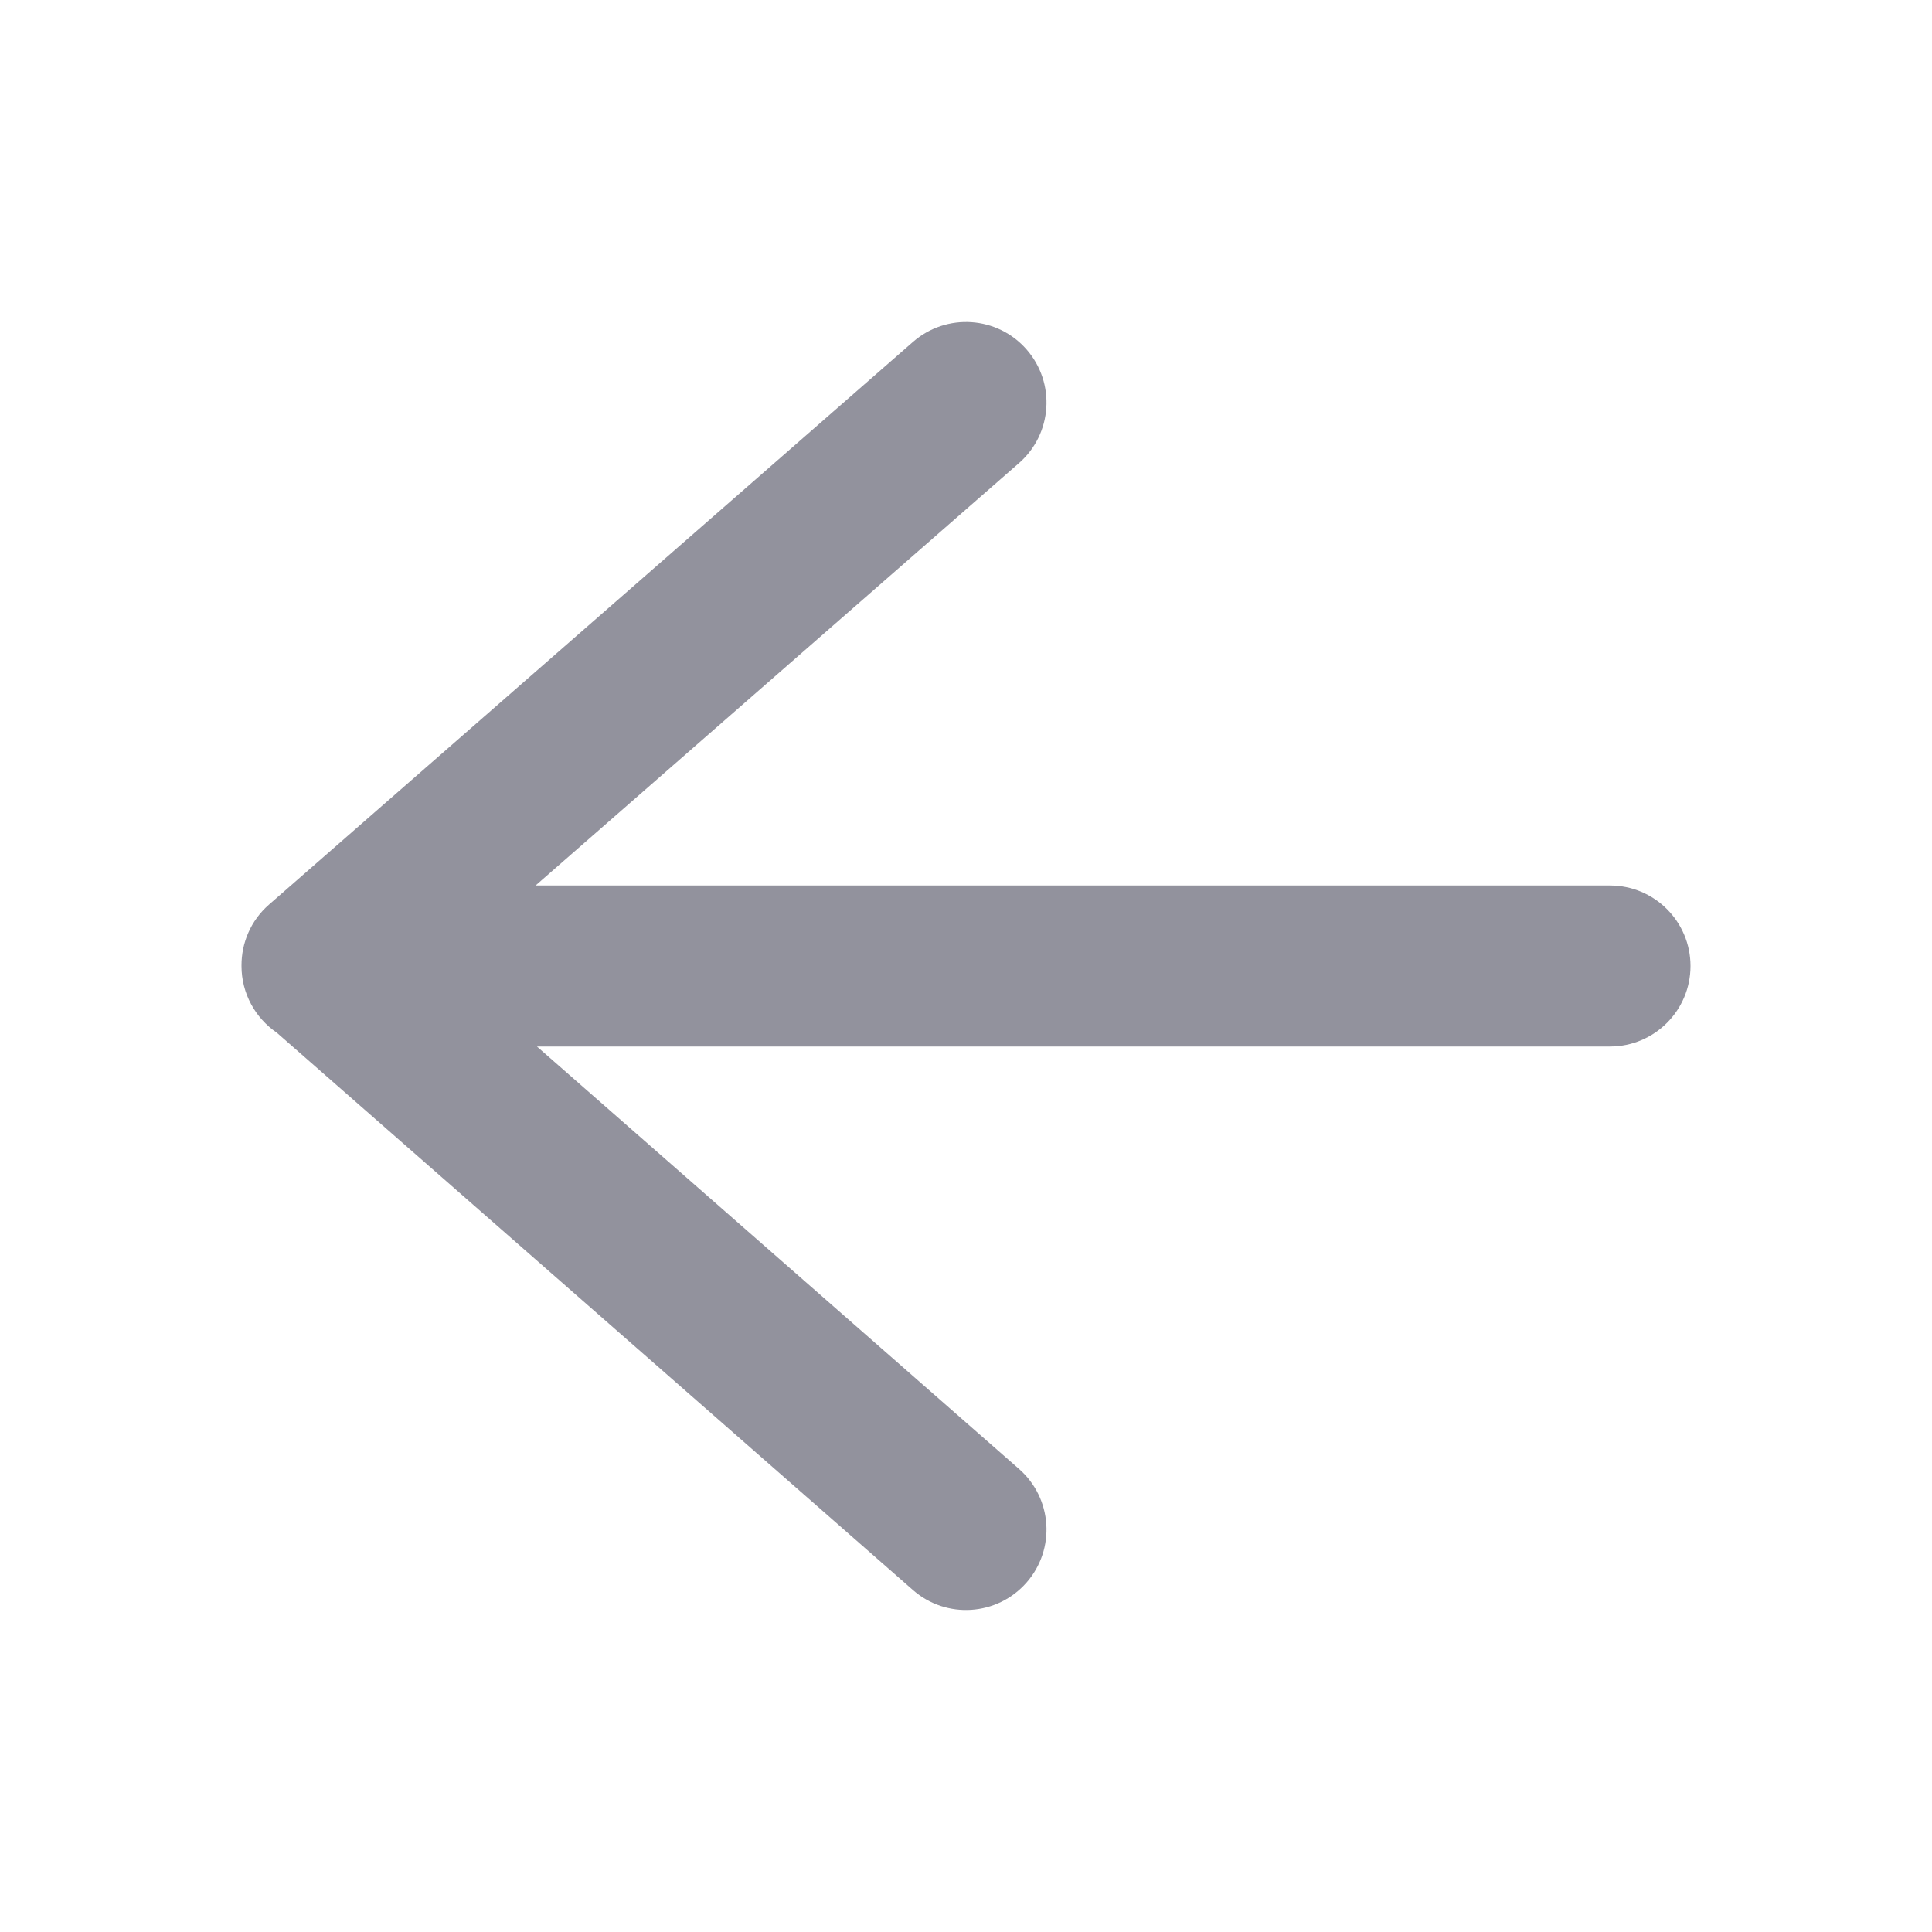 <svg width="24" height="24" viewBox="0 0 24 24" fill="none" xmlns="http://www.w3.org/2000/svg">
<path fill-rule="evenodd" clip-rule="evenodd" d="M3 11.995C2.999 11.716 3.113 11.437 3.342 11.237L11.342 4.247C11.758 3.884 12.39 3.926 12.753 4.342C13.116 4.758 13.074 5.39 12.658 5.753L6.653 11L20 11C20.552 11 21 11.448 21 12C21 12.552 20.552 13 20 13L6.67 13L12.659 18.248C13.074 18.612 13.116 19.244 12.752 19.659C12.388 20.074 11.756 20.116 11.341 19.752L3.438 12.828C3.174 12.648 3 12.344 3 12C3 11.998 3 11.997 3 11.995Z" fill="#92929D"/>
</svg>
